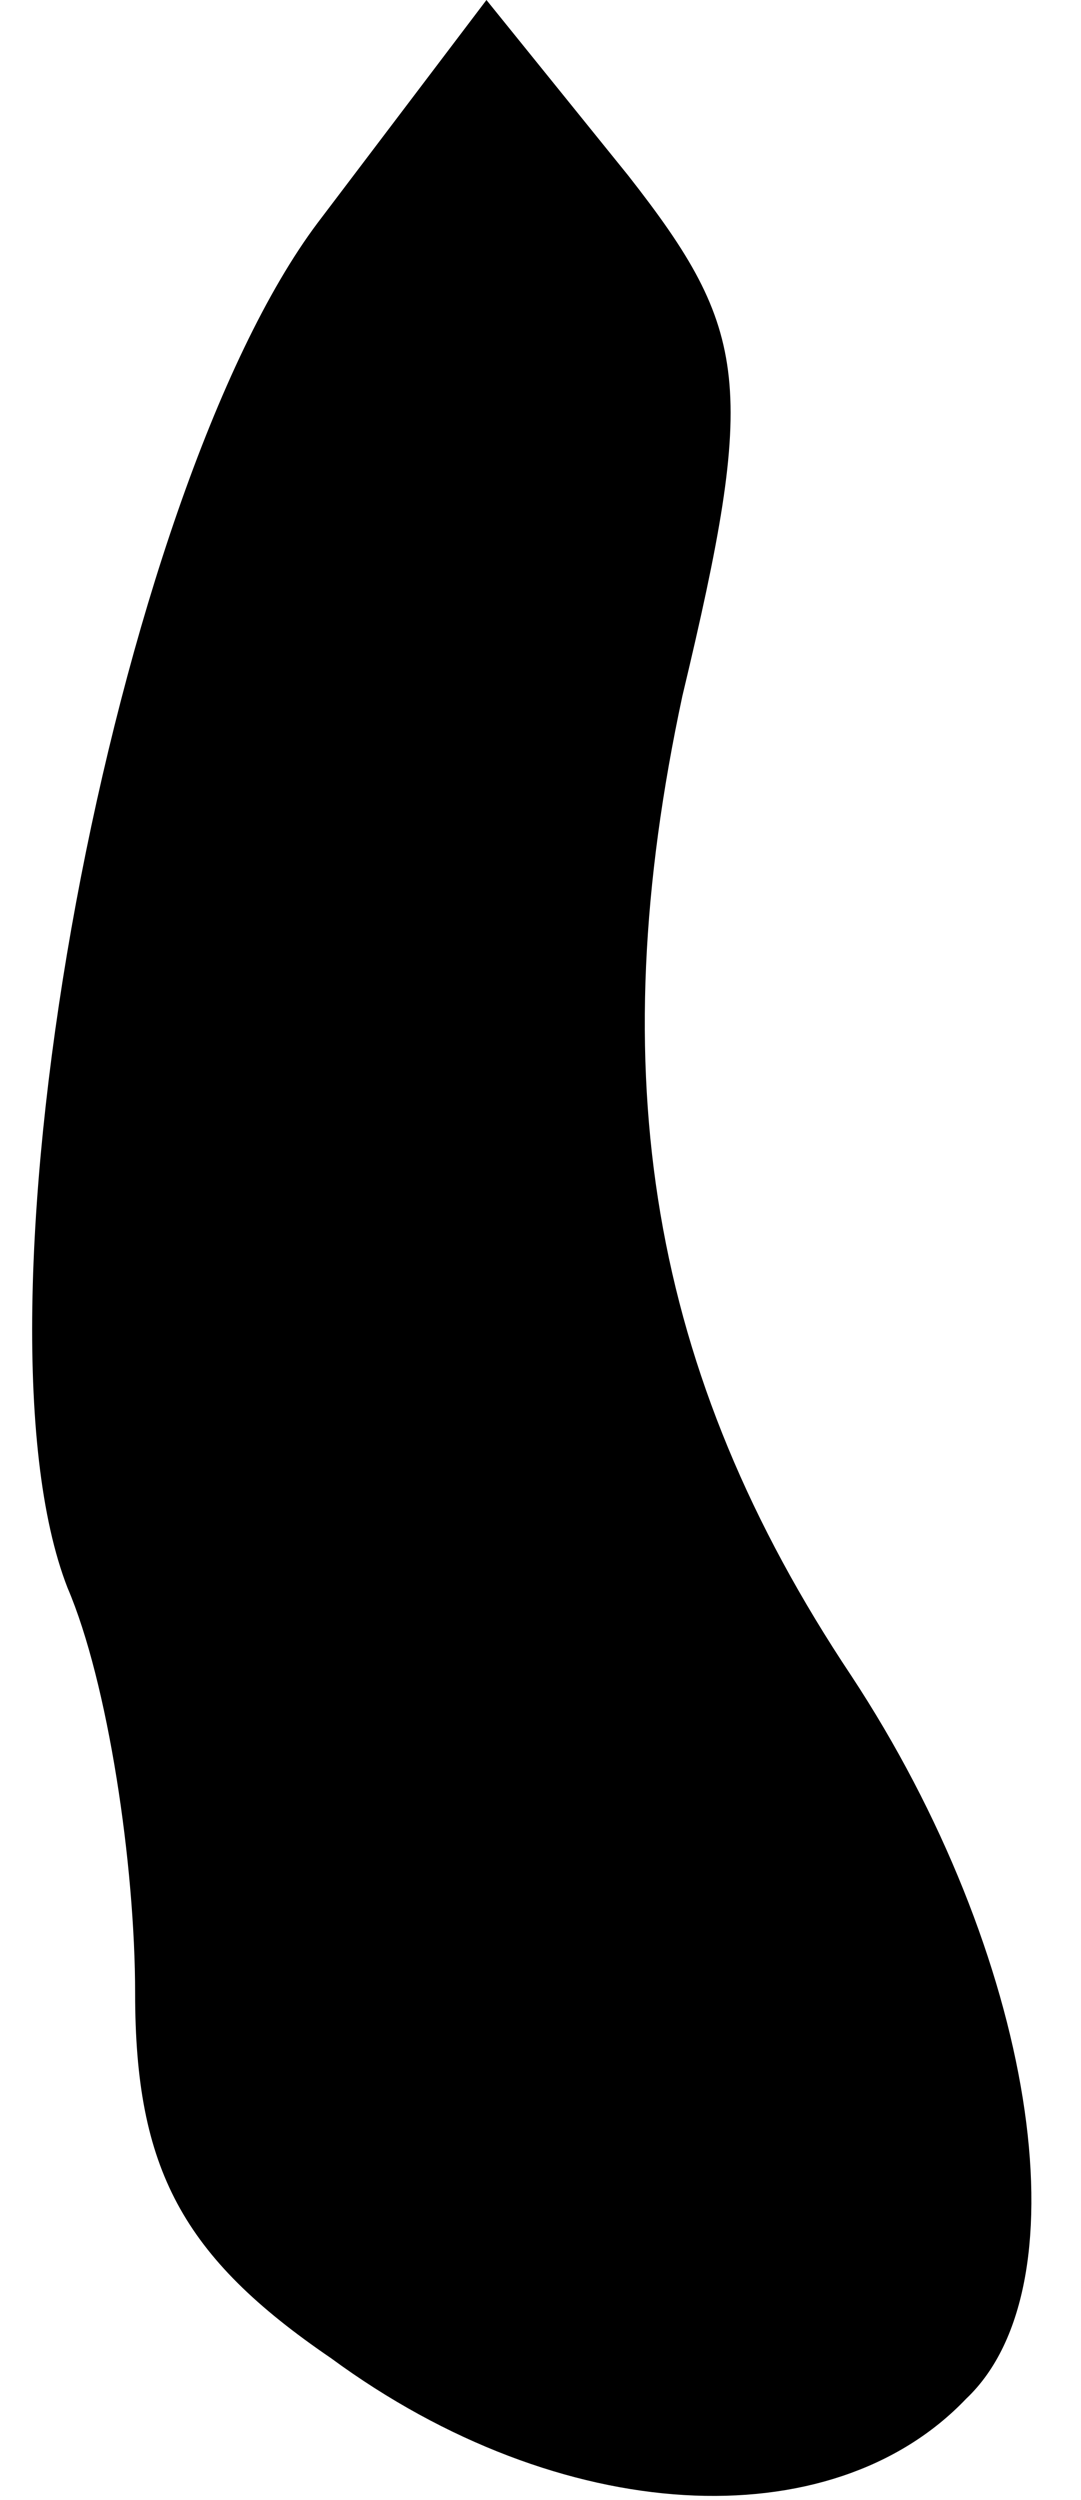 <?xml version="1.0" standalone="no"?>
<!DOCTYPE svg PUBLIC "-//W3C//DTD SVG 20010904//EN"
 "http://www.w3.org/TR/2001/REC-SVG-20010904/DTD/svg10.dtd">
<svg version="1.0" xmlns="http://www.w3.org/2000/svg"
 width="16pt" height="37pt" viewBox="0 0 16 37"
 preserveAspectRatio="xMidYMid meet">
<g transform="translate(0,37) scale(0.1,-0.1)"
fill="#000000" stroke="none">
<path fill="#000000" stroke="none" d="M47 337 c-30 -40 -53 -161 -37 -202 6
-14 10 -41 10 -60 0 -26 7 -39 29 -54 34 -25 74 -27 94 -6 18 17 10 66 -17
107 -30 45 -37 89 -25 145 11 46 10 54 -8 77 l-21 26 -25 -33z"/>
</g>
</svg>
